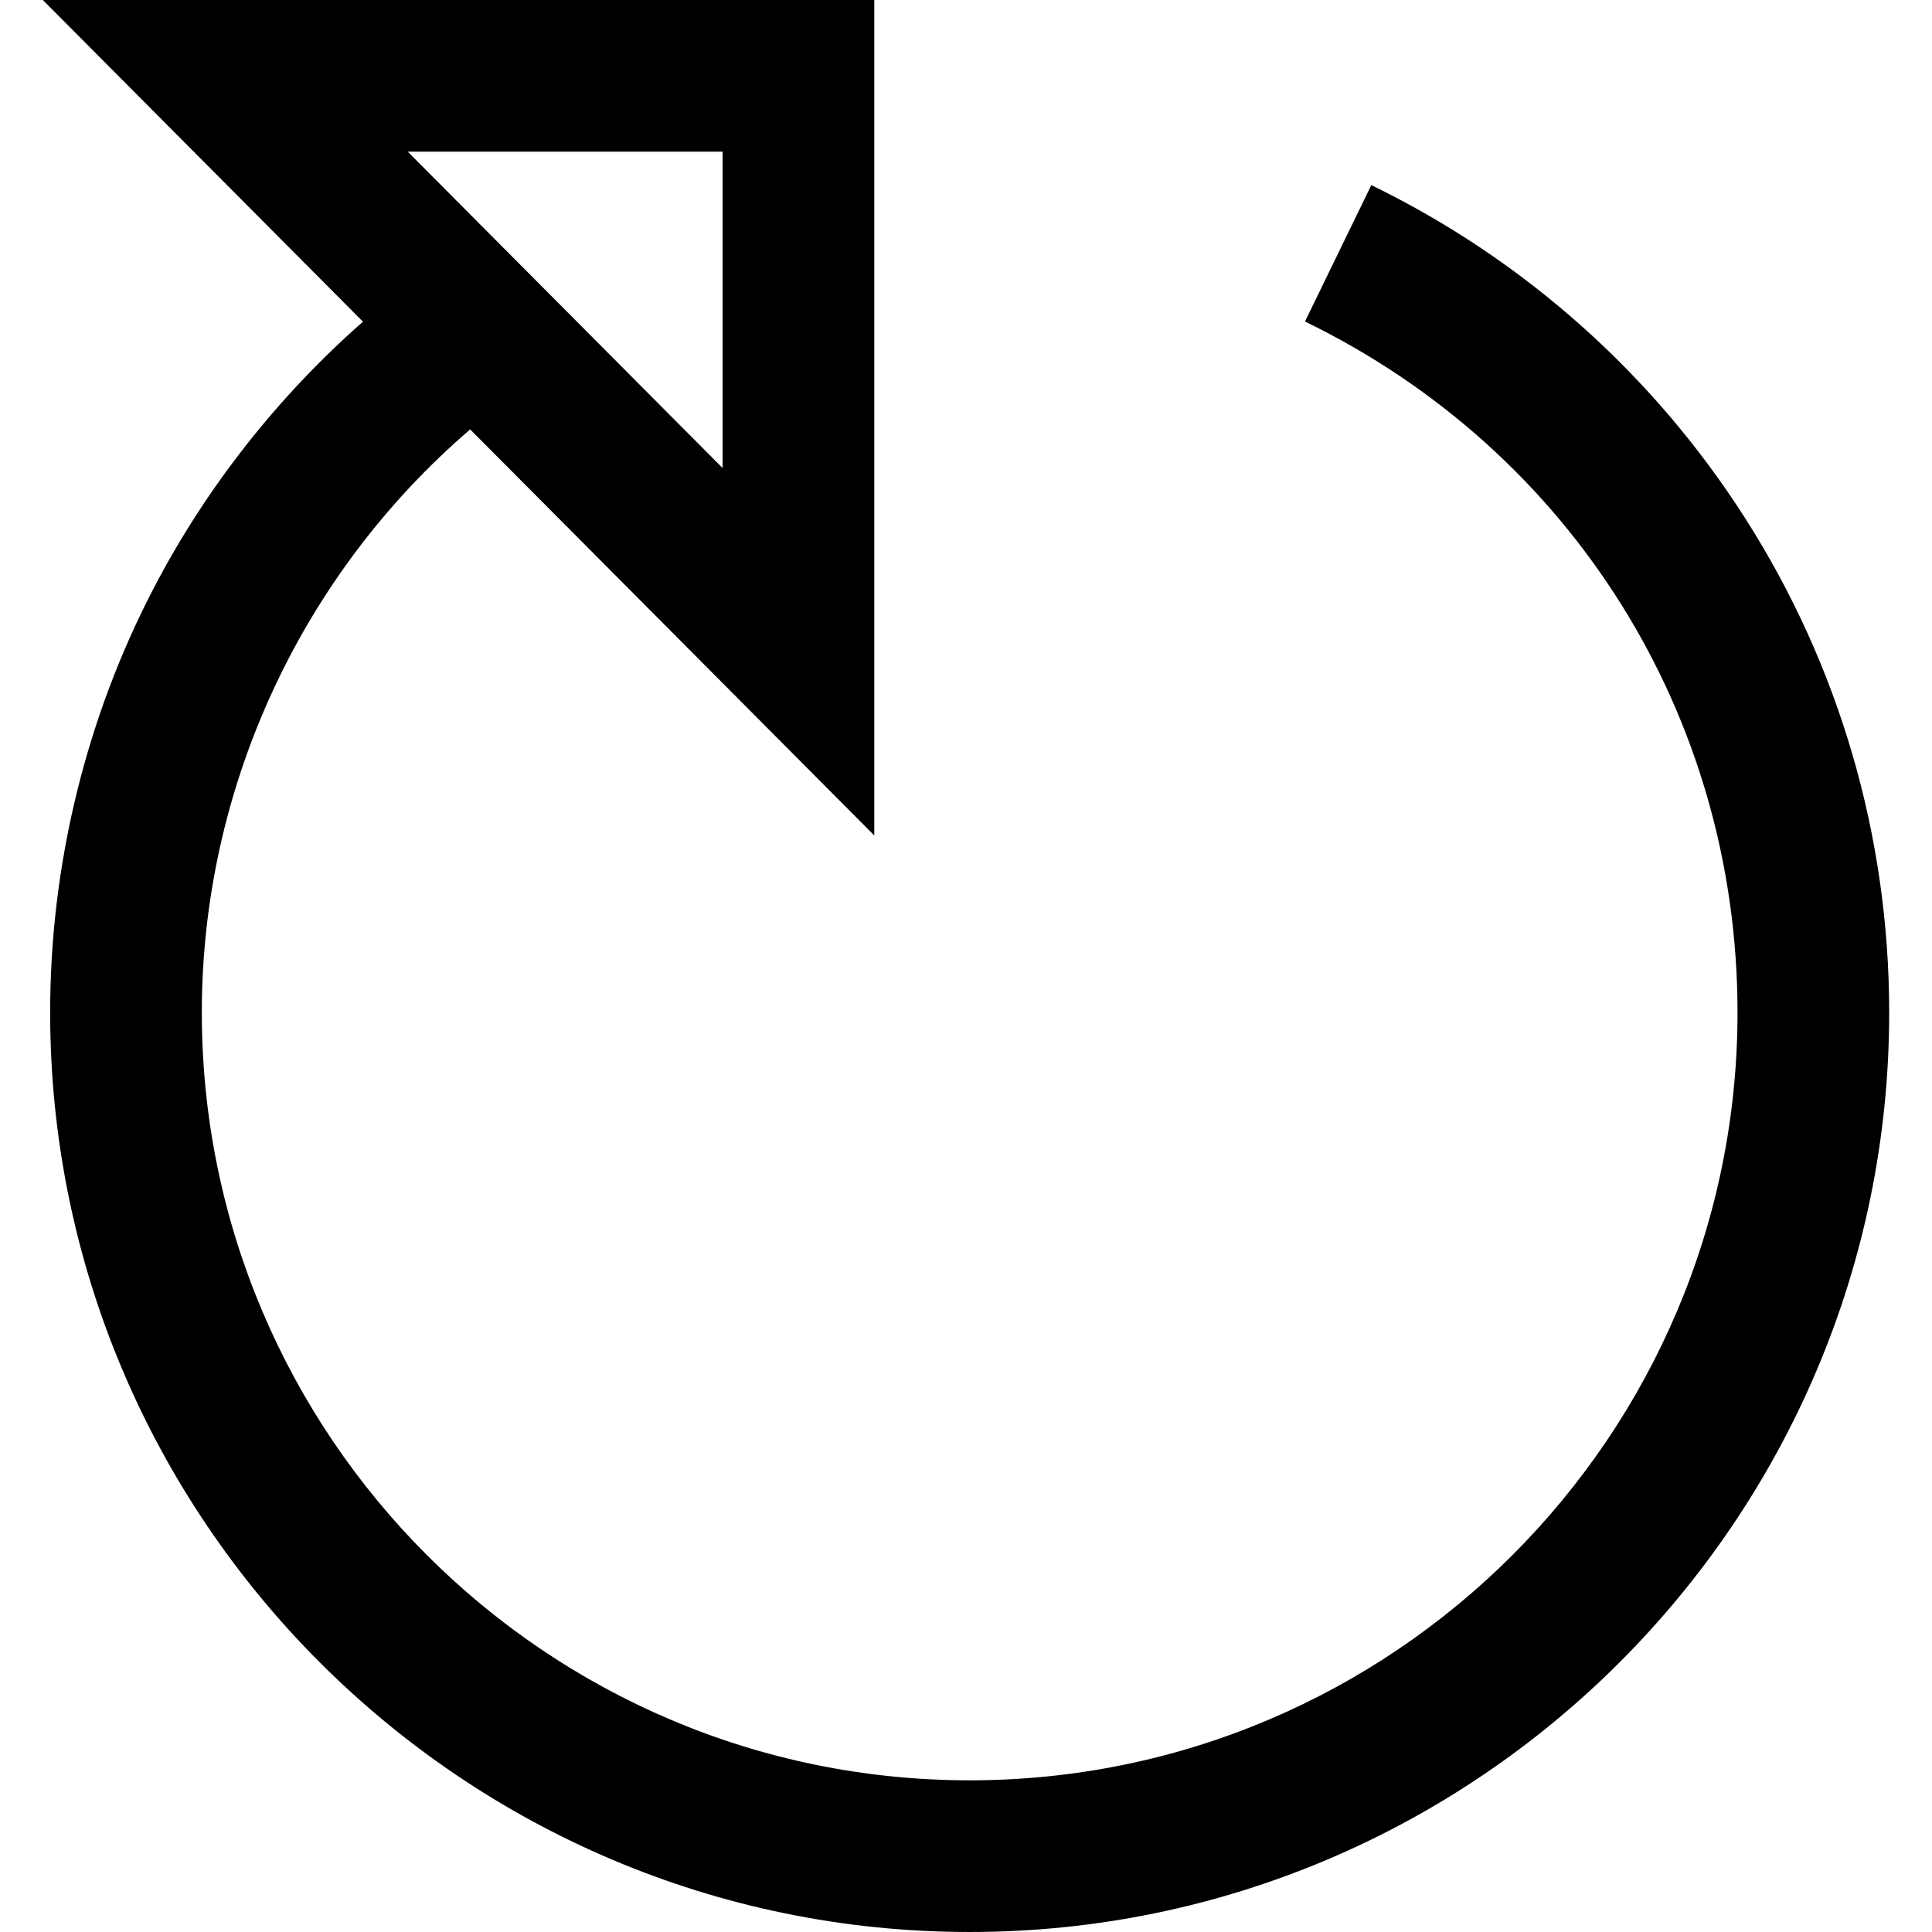 <?xml version="1.0" encoding="iso-8859-1"?>
<!-- Generator: Adobe Illustrator 19.0.0, SVG Export Plug-In . SVG Version: 6.00 Build 0)  -->
<svg version="1.1" id="Layer_1" xmlns="http://www.w3.org/2000/svg" xmlns:xlink="http://www.w3.org/1999/xlink" x="0px" y="0px"
	 viewBox="0 0 382.136 382.136" style="enable-background:new 0 0 382.136 382.136;" xml:space="preserve">
<g>
	<path d="M345.179,102.494c-18.133-28.394-43.702-51.175-73.943-65.881l-13.119,26.979c52.77,25.661,85.551,78.029,85.551,136.669
		c0,83.744-68.131,151.874-151.874,151.874S39.919,284.005,39.919,200.262c0-44.381,19.638-86.611,53.076-115.33l79.93,80.314V0
		H8.469l63.322,63.626C54.984,78.42,40.882,96.295,30.53,116.09c-13.484,25.785-20.611,54.891-20.611,84.171
		c0,100.286,81.588,181.874,181.874,181.874s181.874-81.588,181.874-181.874C373.667,165.485,363.815,131.678,345.179,102.494z
		 M142.925,30v62.573L80.65,30H142.925z"/>
</g>
<g>
</g>
<g>
</g>
<g>
</g>
<g>
</g>
<g>
</g>
<g>
</g>
<g>
</g>
<g>
</g>
<g>
</g>
<g>
</g>
<g>
</g>
<g>
</g>
<g>
</g>
<g>
</g>
<g>
</g>
</svg>
